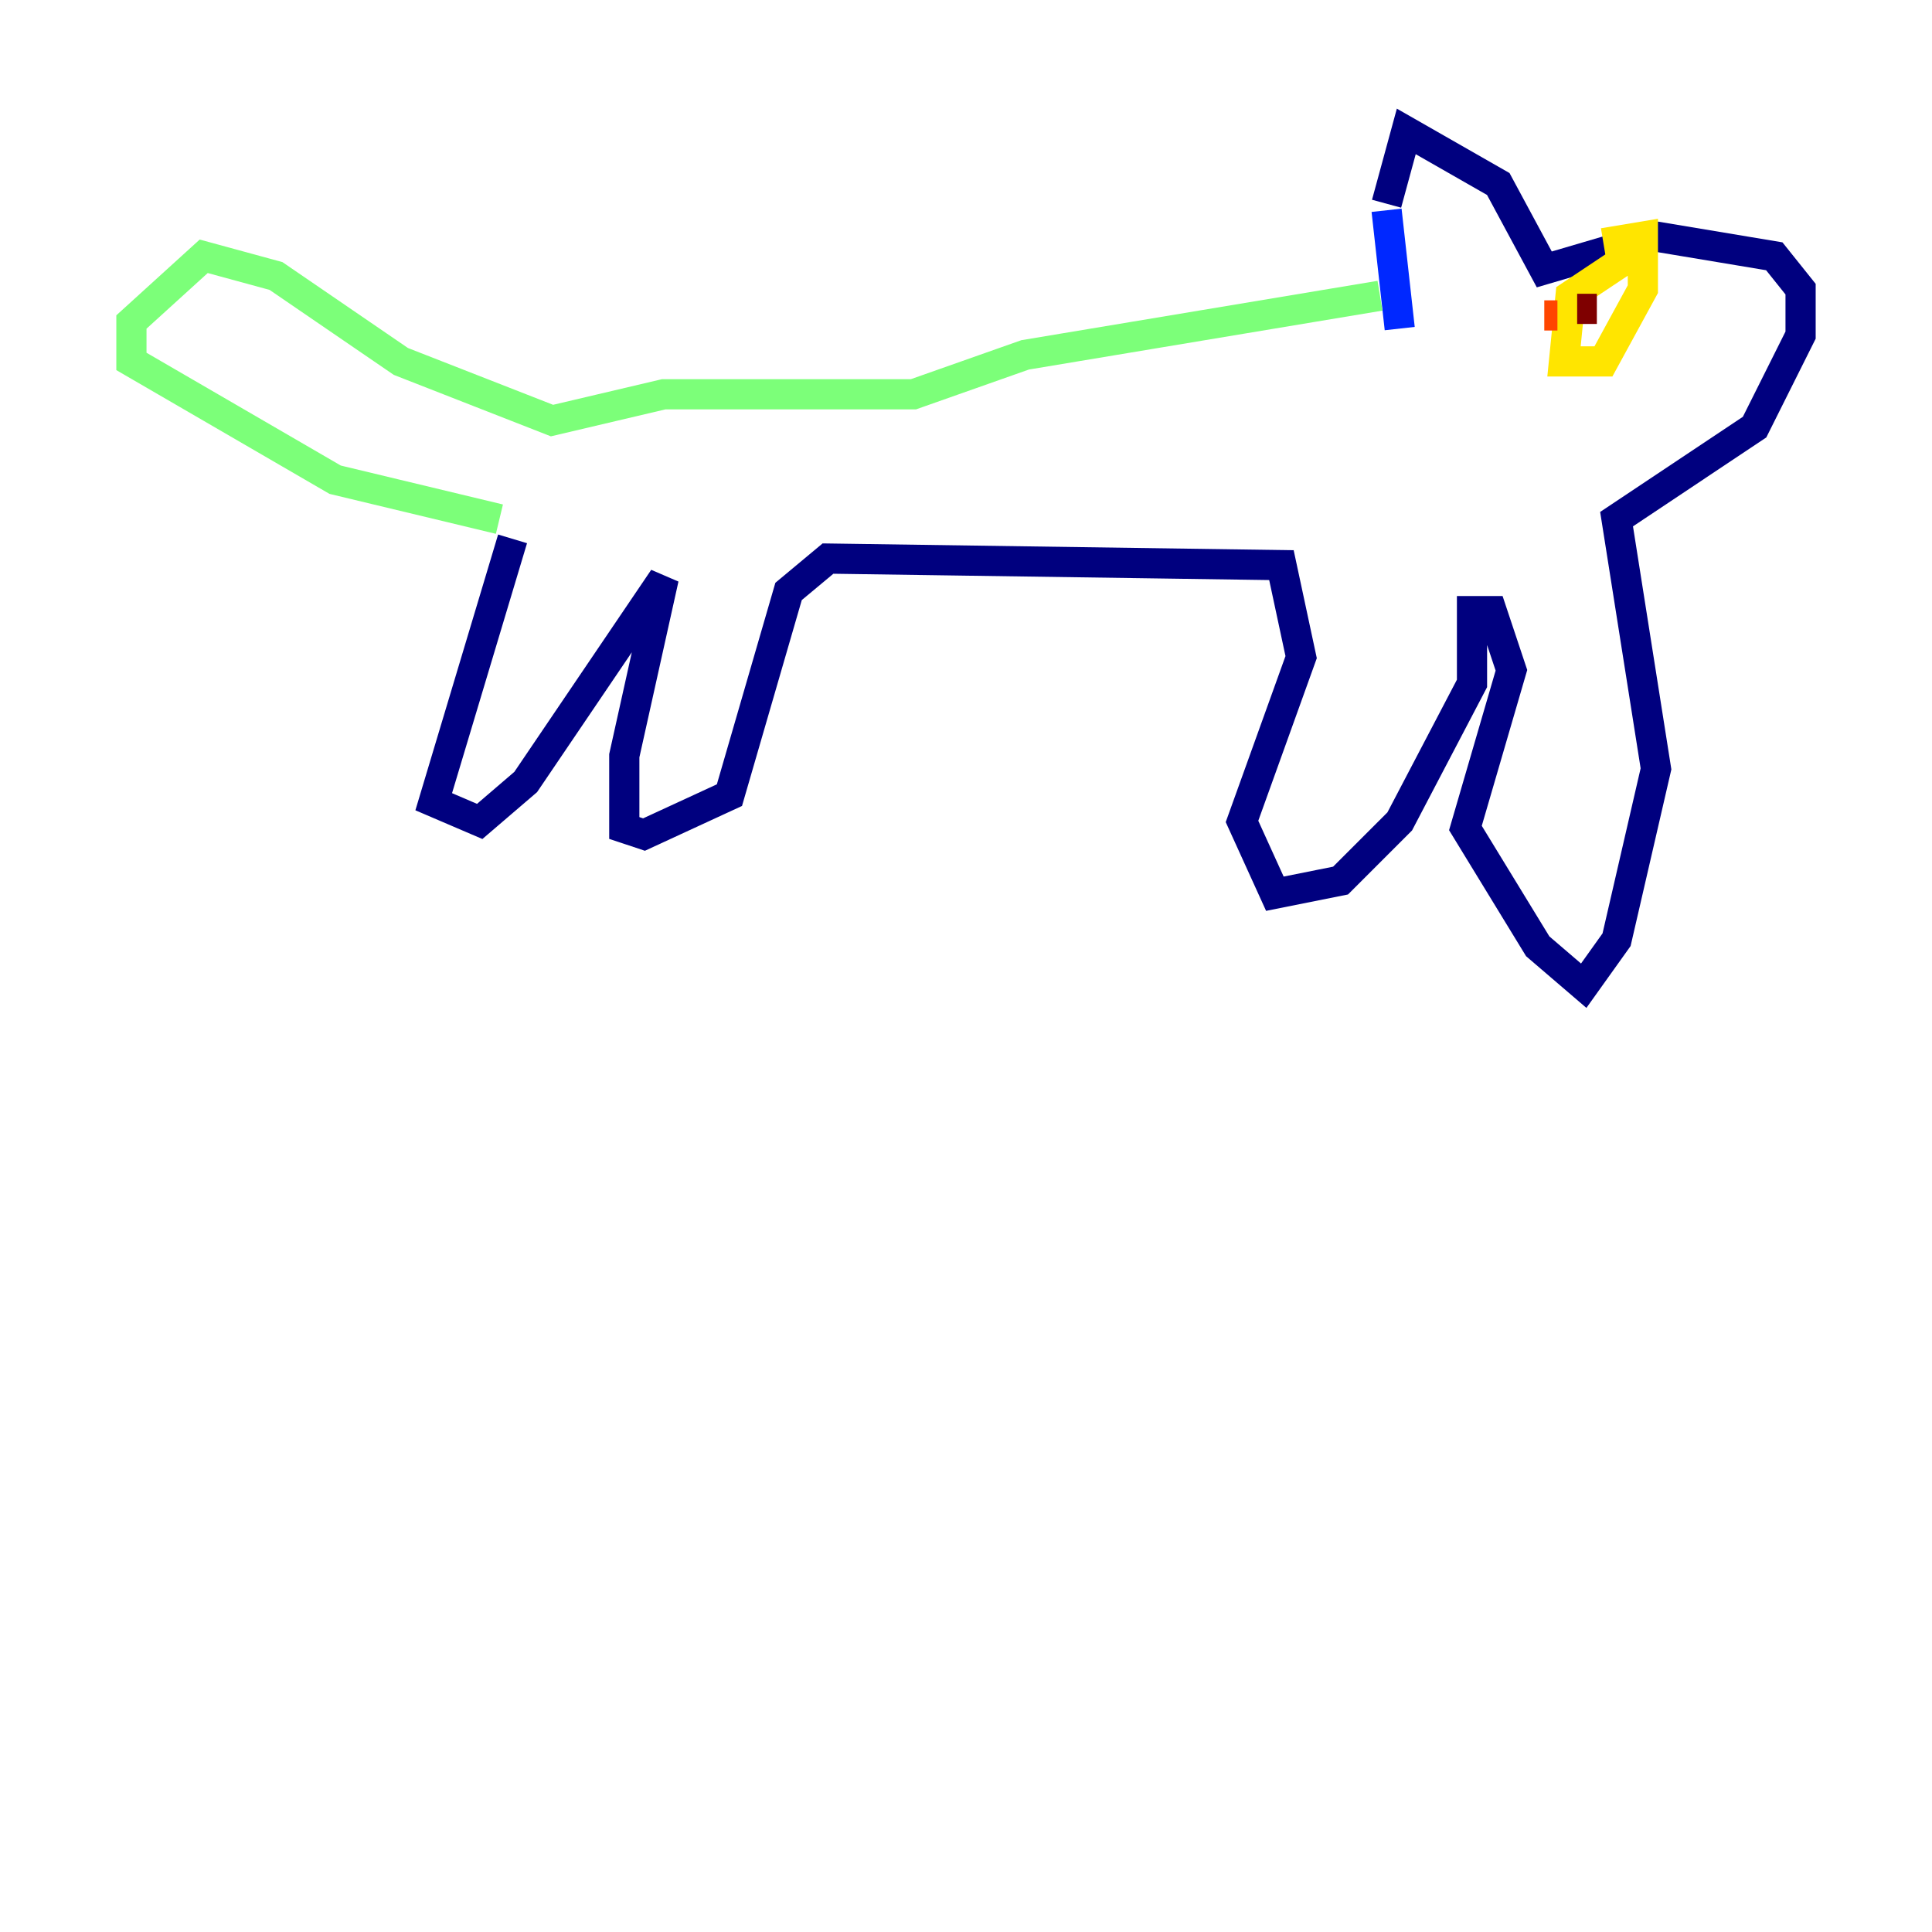 <?xml version="1.0" encoding="utf-8" ?>
<svg baseProfile="tiny" height="128" version="1.2" viewBox="0,0,128,128" width="128" xmlns="http://www.w3.org/2000/svg" xmlns:ev="http://www.w3.org/2001/xml-events" xmlns:xlink="http://www.w3.org/1999/xlink"><defs /><polyline fill="none" points="33.959,35.701 28.735,53.116 31.782,54.422 34.83,51.809 43.973,38.313 41.361,50.068 41.361,54.857 42.667,55.292 48.327,52.68 52.245,39.184 54.857,37.007 84.898,37.442 86.204,43.537 82.286,54.422 84.463,59.211 88.816,58.34 92.735,54.422 97.524,45.279 97.524,40.49 98.83,40.49 100.136,44.408 97.088,54.857 101.878,62.694 104.925,65.306 107.102,62.258 109.714,50.939 107.102,34.395 116.245,28.299 119.293,22.204 119.293,19.157 117.551,16.98 109.714,15.674 102.313,17.85 99.265,12.191 93.17,8.707 91.864,13.497" stroke="#00007f" stroke-width="2" /><polyline fill="none" points="91.864,13.932 92.735,21.769" stroke="#0028ff" stroke-width="2" /><polyline fill="none" points="61.823,23.075 61.823,23.075" stroke="#00d4ff" stroke-width="2" /><polyline fill="none" points="91.429,19.592 67.918,23.51 60.517,26.122 43.973,26.122 36.571,27.864 26.558,23.946 18.286,18.286 13.497,16.98 8.707,21.333 8.707,23.946 22.204,31.782 33.088,34.395" stroke="#7cff79" stroke-width="2" /><polyline fill="none" points="107.973,16.98 104.054,19.592 103.619,23.946 106.231,23.946 108.844,19.157 108.844,15.674 106.231,16.109" stroke="#ffe500" stroke-width="2" /><polyline fill="none" points="102.313,20.898 103.184,20.898" stroke="#ff4600" stroke-width="2" /><polyline fill="none" points="104.49,20.463 105.796,20.463" stroke="#7f0000" stroke-width="2" /></svg>